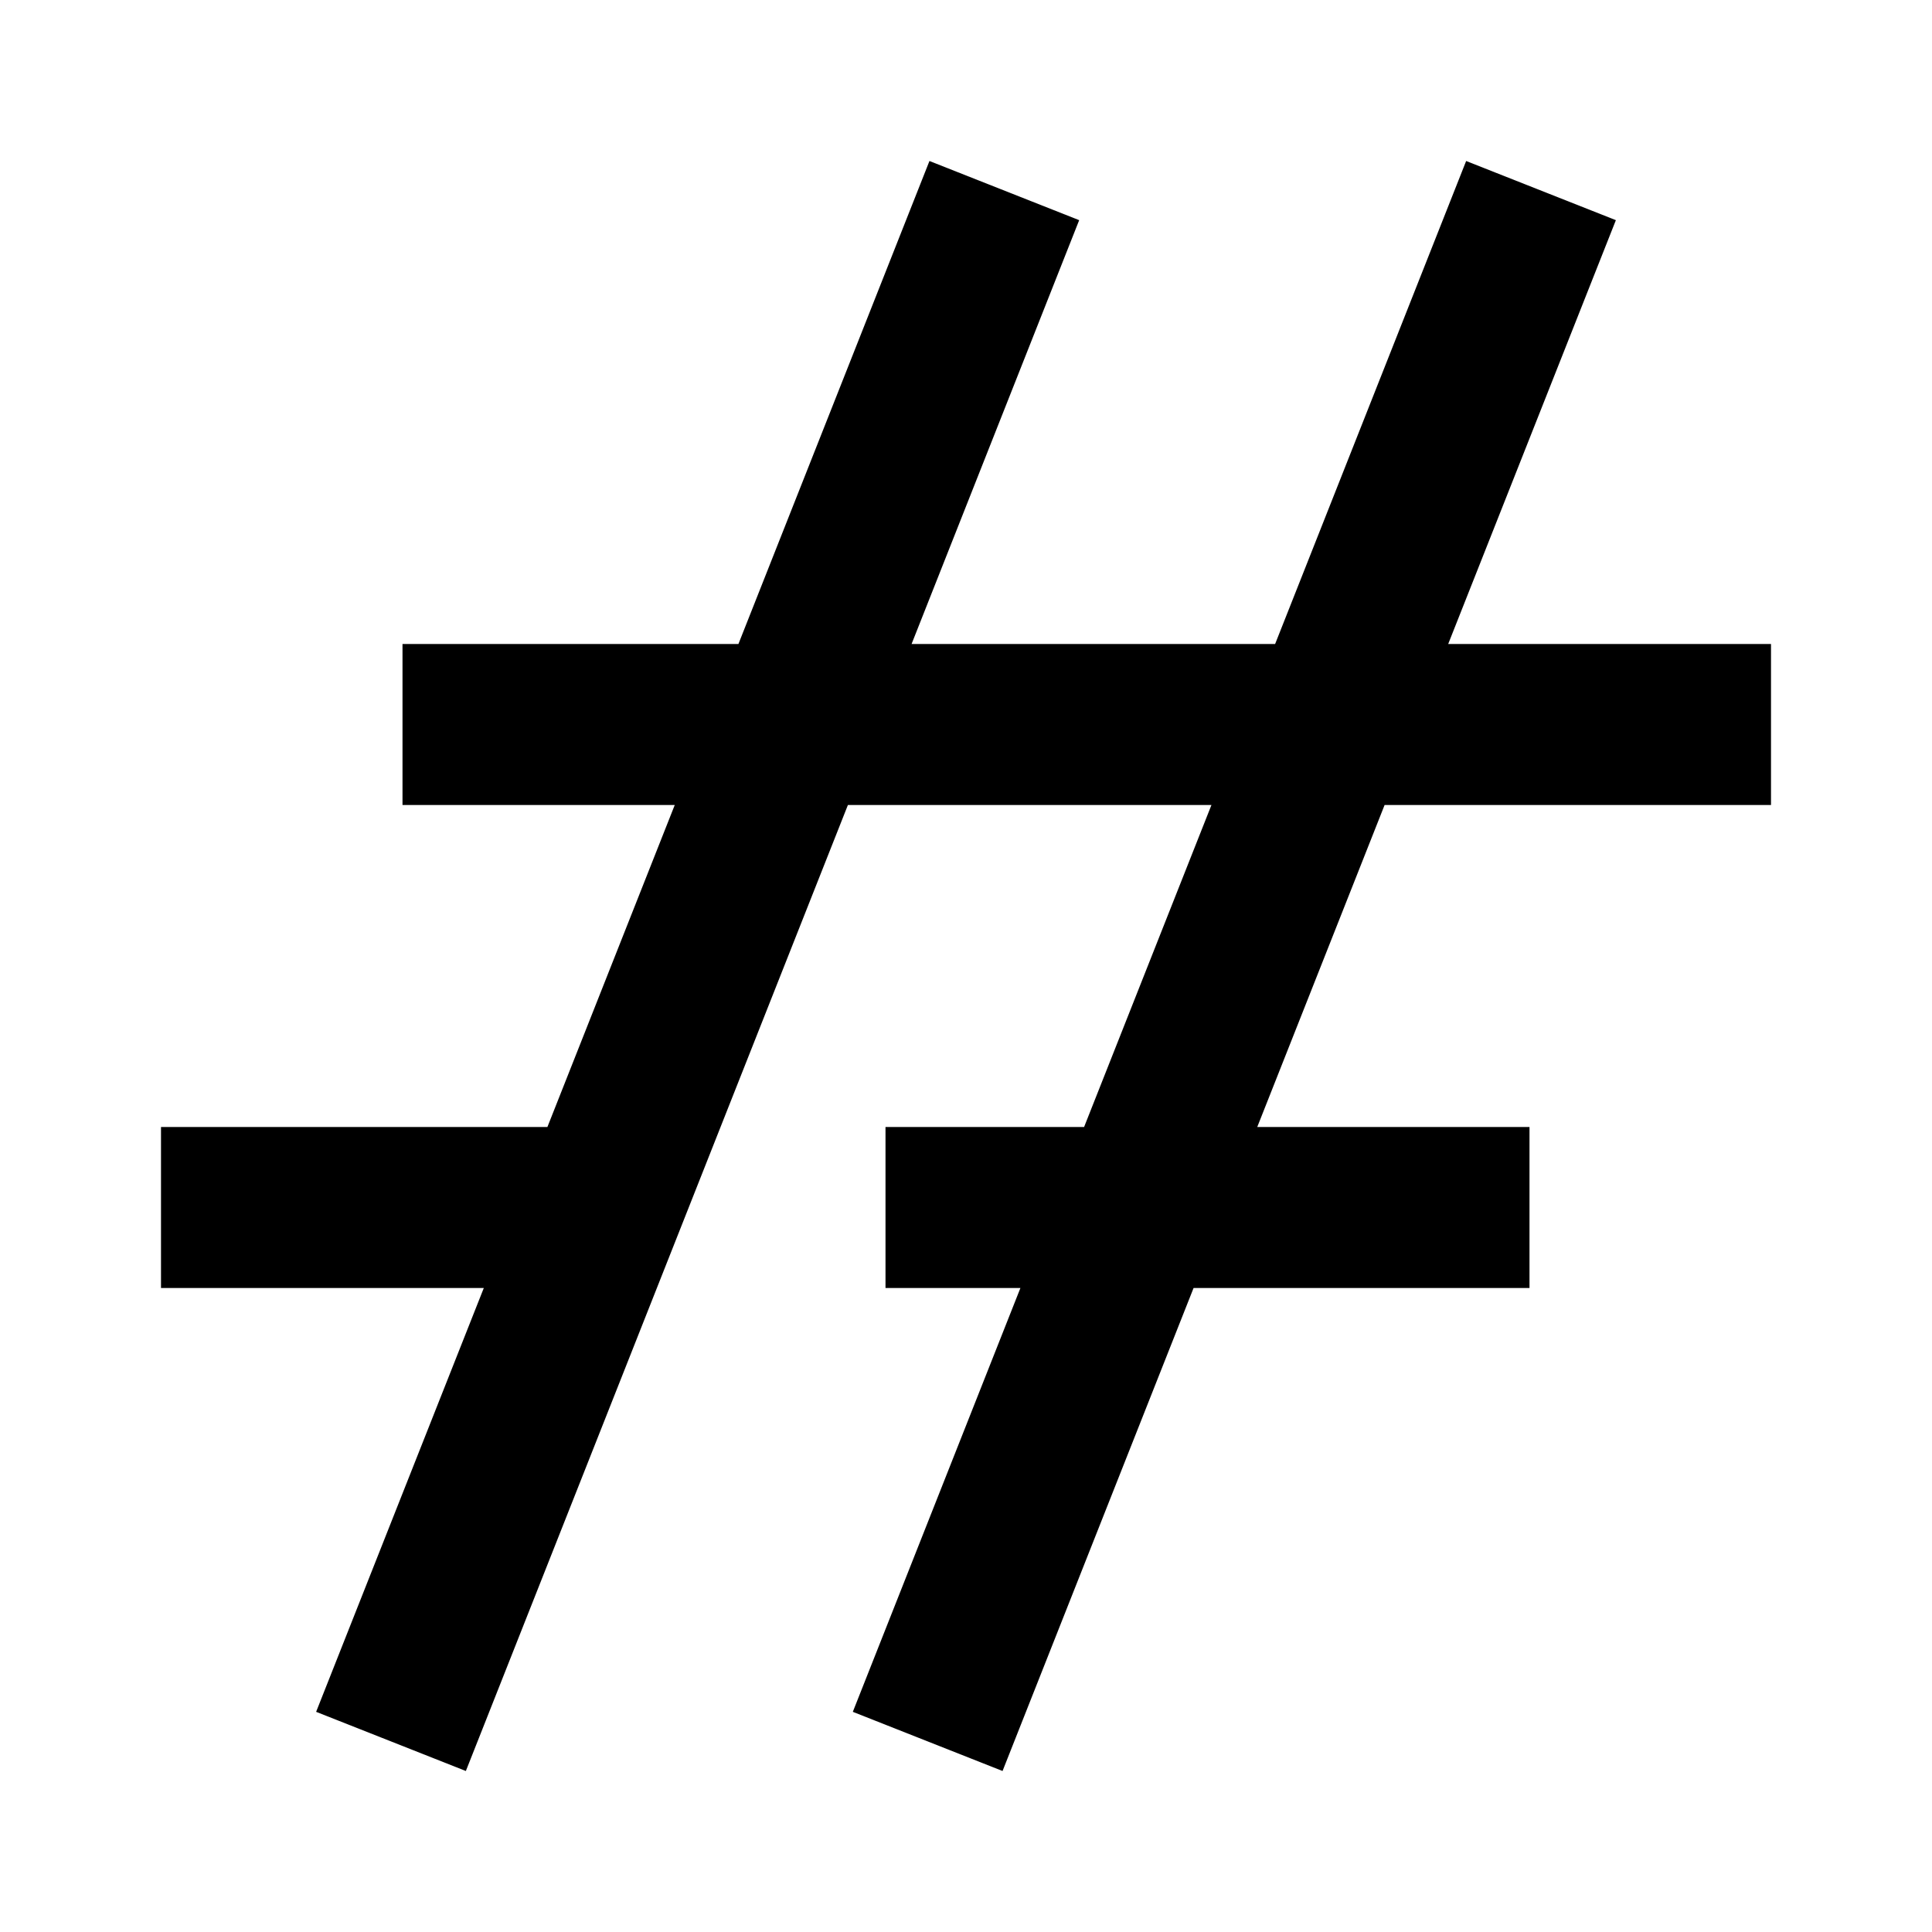<svg xmlns="http://www.w3.org/2000/svg" fill="none" viewBox="0 0 24 24"><path data-follow-fill="#000" d="M3.927 21.265 6.01 16H2v-2h4.8l1.582-4H5V8h4.173l2.373-6 1.86.735L11.324 8h4.516l2.373-6 1.86.735L17.99 8H22v2h-4.8l-1.582 4H19v2h-4.173l-2.373 6-1.86-.735L12.676 16H11v-2h2.467l1.582-4h-4.516L5.787 22l-1.86-.735Z" fill="#000"/></svg>